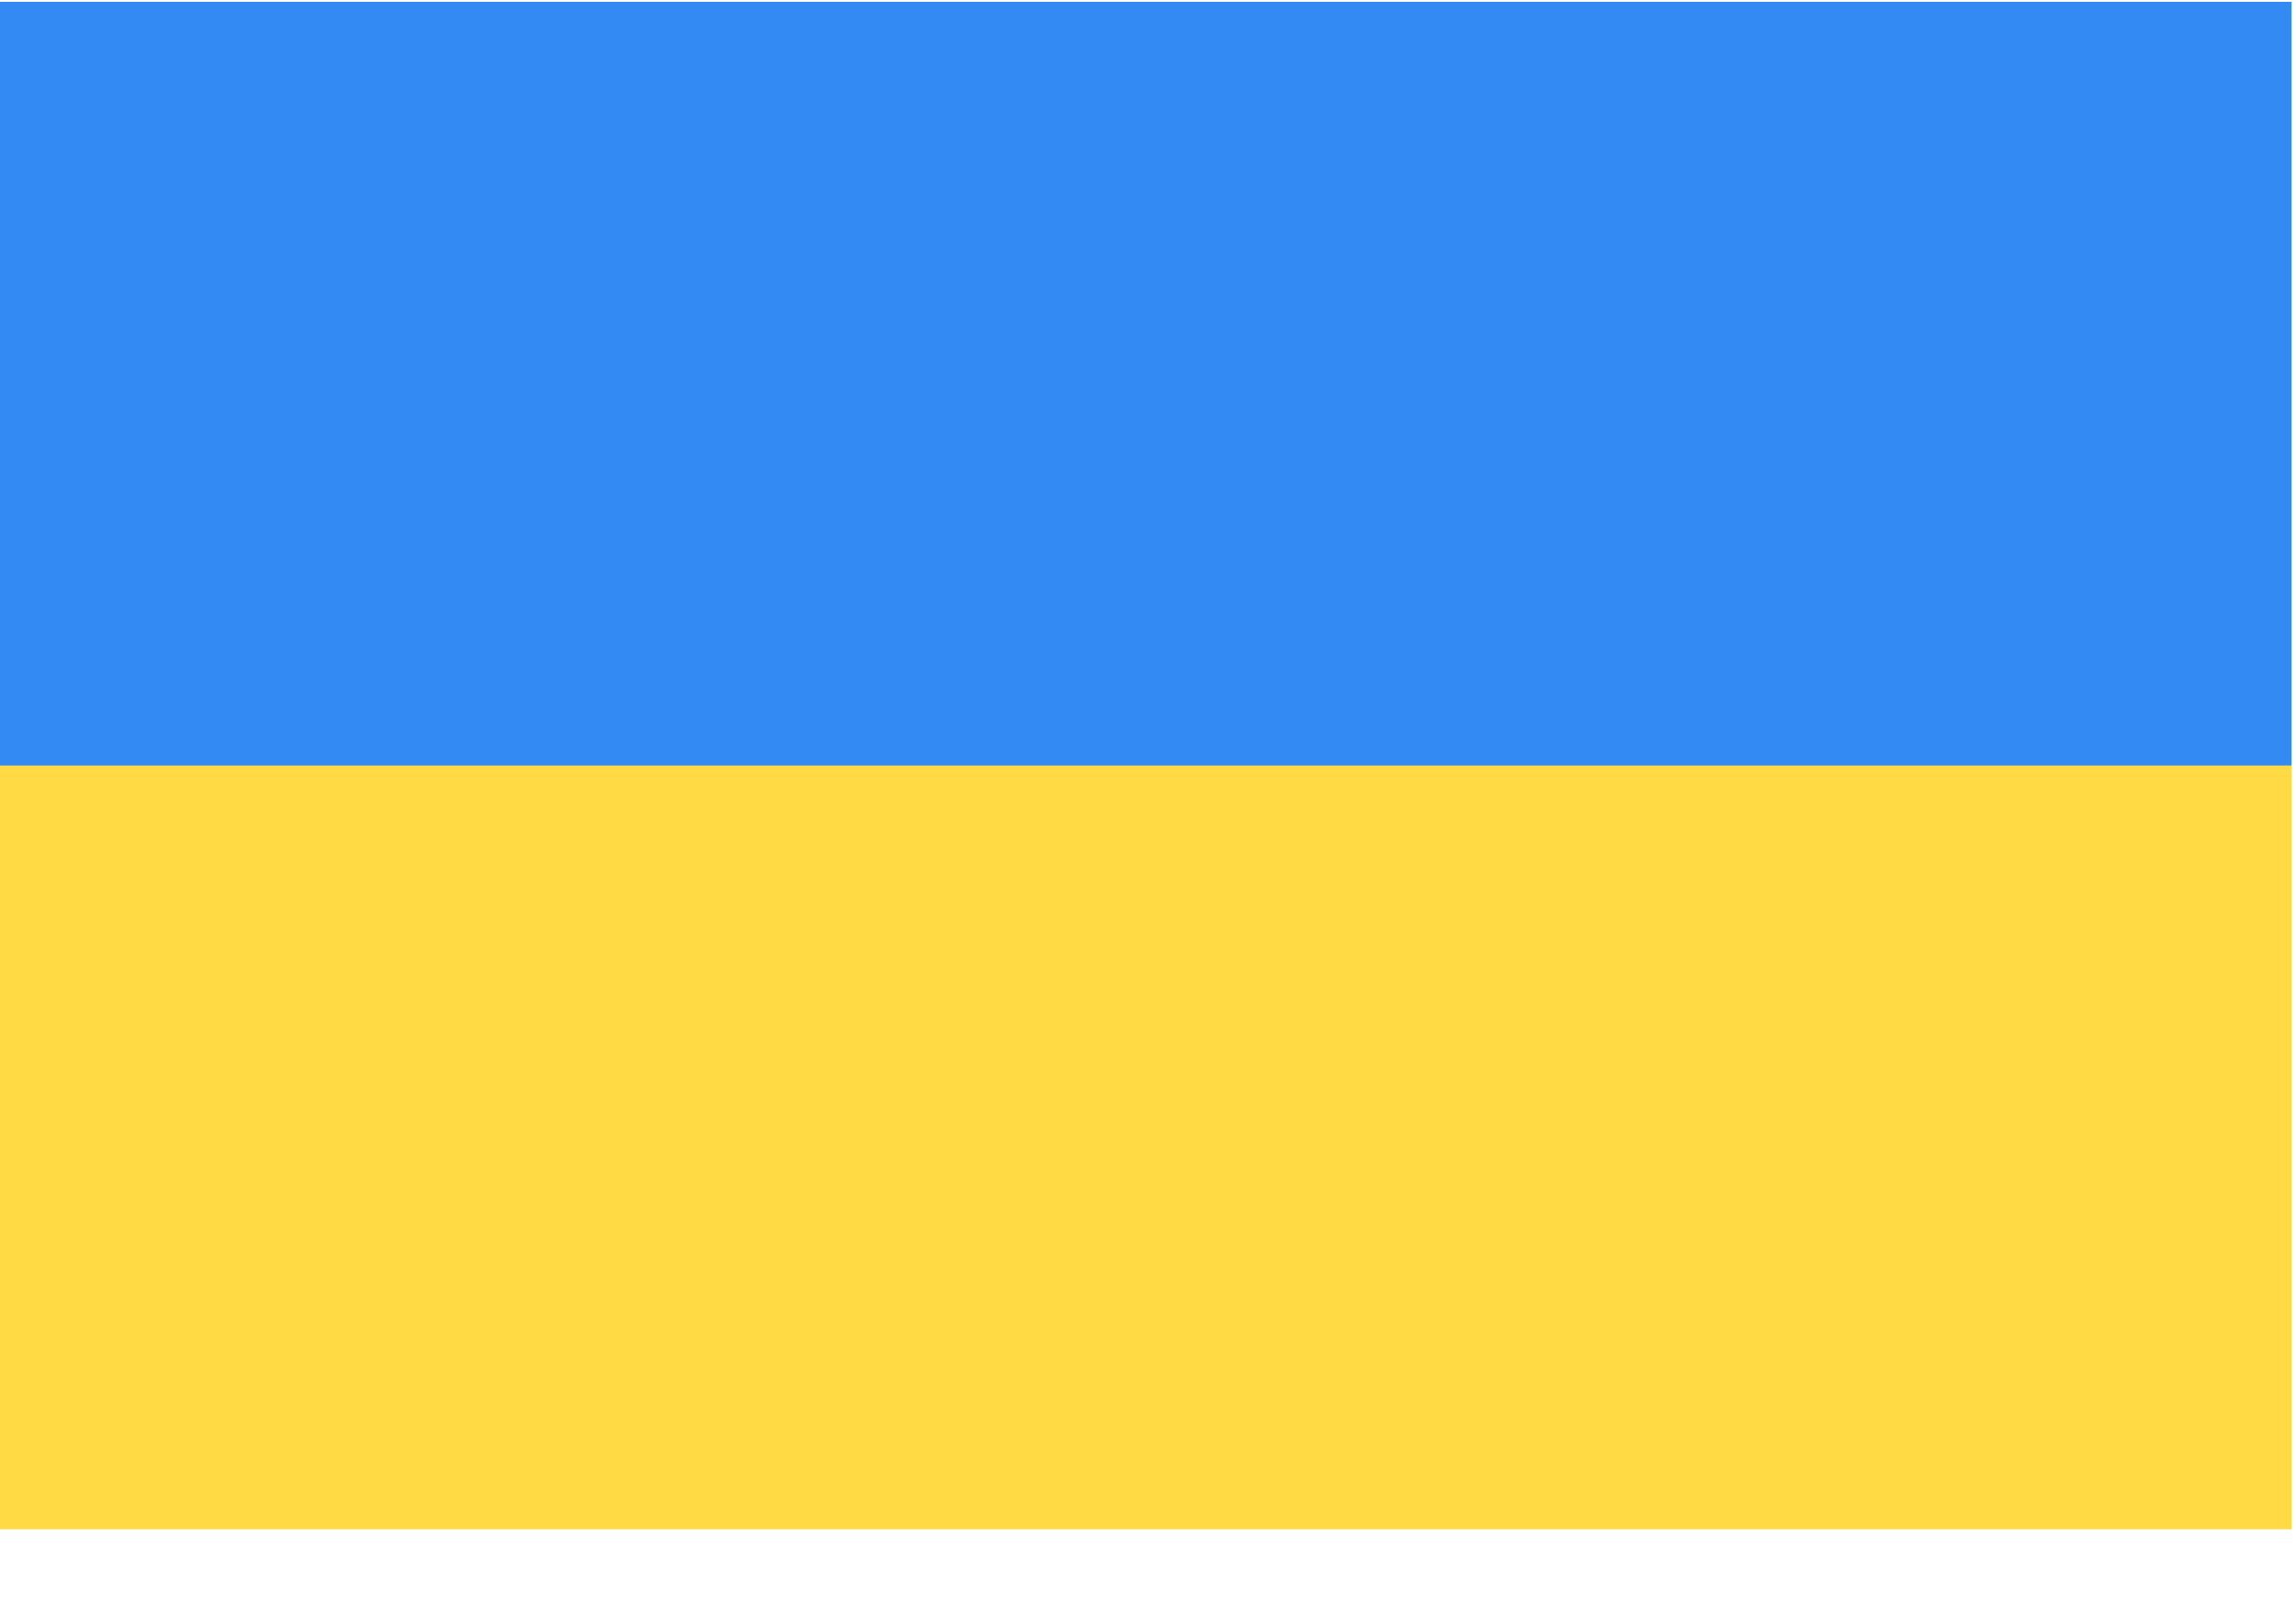 <svg width="20" height="14" viewBox="0 0 20 14" fill="none" xmlns="http://www.w3.org/2000/svg">
<g clip-path="url(#clip0_2283_290)">
<path d="M19.961 0.016H0V13.323H19.961V0.016Z" fill="#FFDA44"/>
<path d="M19.961 0.016H0V6.669H19.961V0.016Z" fill="#338AF3"/>
</g>
<defs>
<clipPath id="clip0_2283_290">
<rect width="20" height="13.333" fill="white"/>
</clipPath>
</defs>
</svg>
